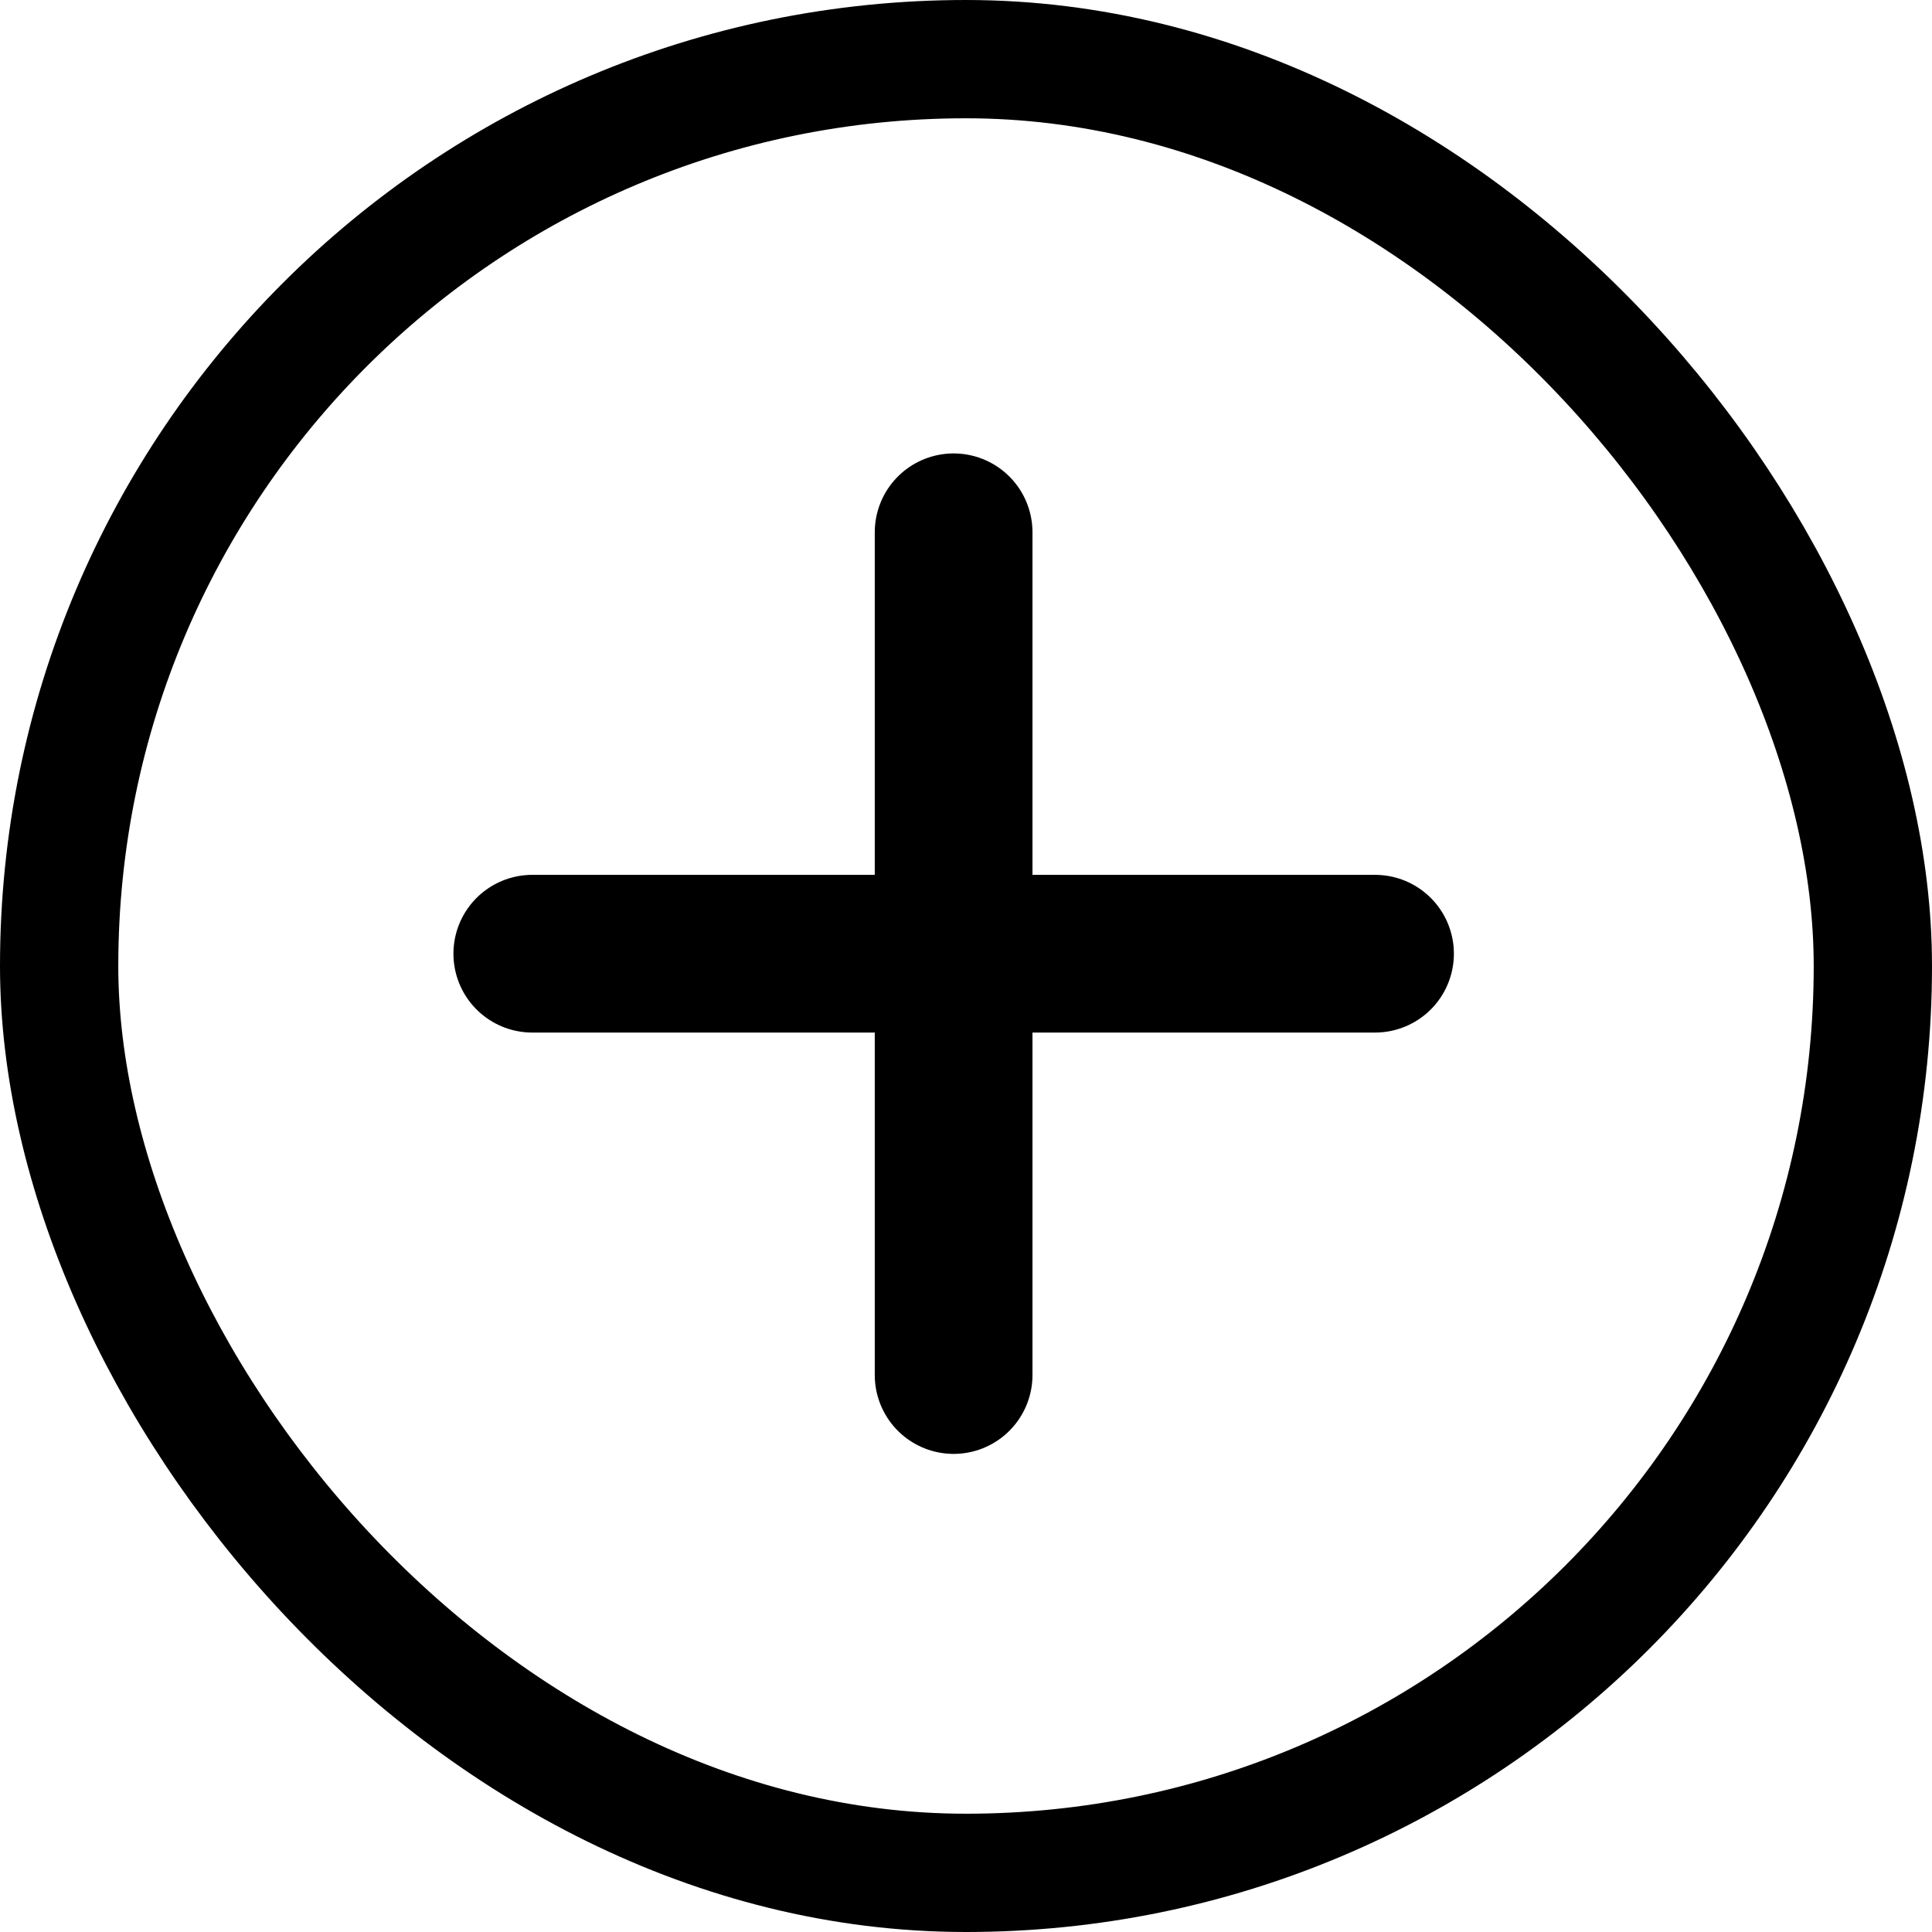 <svg xmlns="http://www.w3.org/2000/svg" width="24.5" height="24.5" viewBox="0 0 24.5 24.5">
  <g id="_" data-name="+" transform="translate(0.75 0.75)">
    <rect id="bg" width="23" height="23" rx="11.5" fill="none" stroke="#000" stroke-width="1.5"/>
    <line id="Line_305" data-name="Line 305" y2="10.687" transform="translate(11.343 6)" fill="none" stroke="#000" stroke-linecap="round" stroke-width="2"/>
    <line id="Line_306" data-name="Line 306" y2="10.687" transform="translate(16.687 11.344) rotate(90)" fill="none" stroke="#000" stroke-linecap="round" stroke-width="2"/>
  </g>
</svg>

